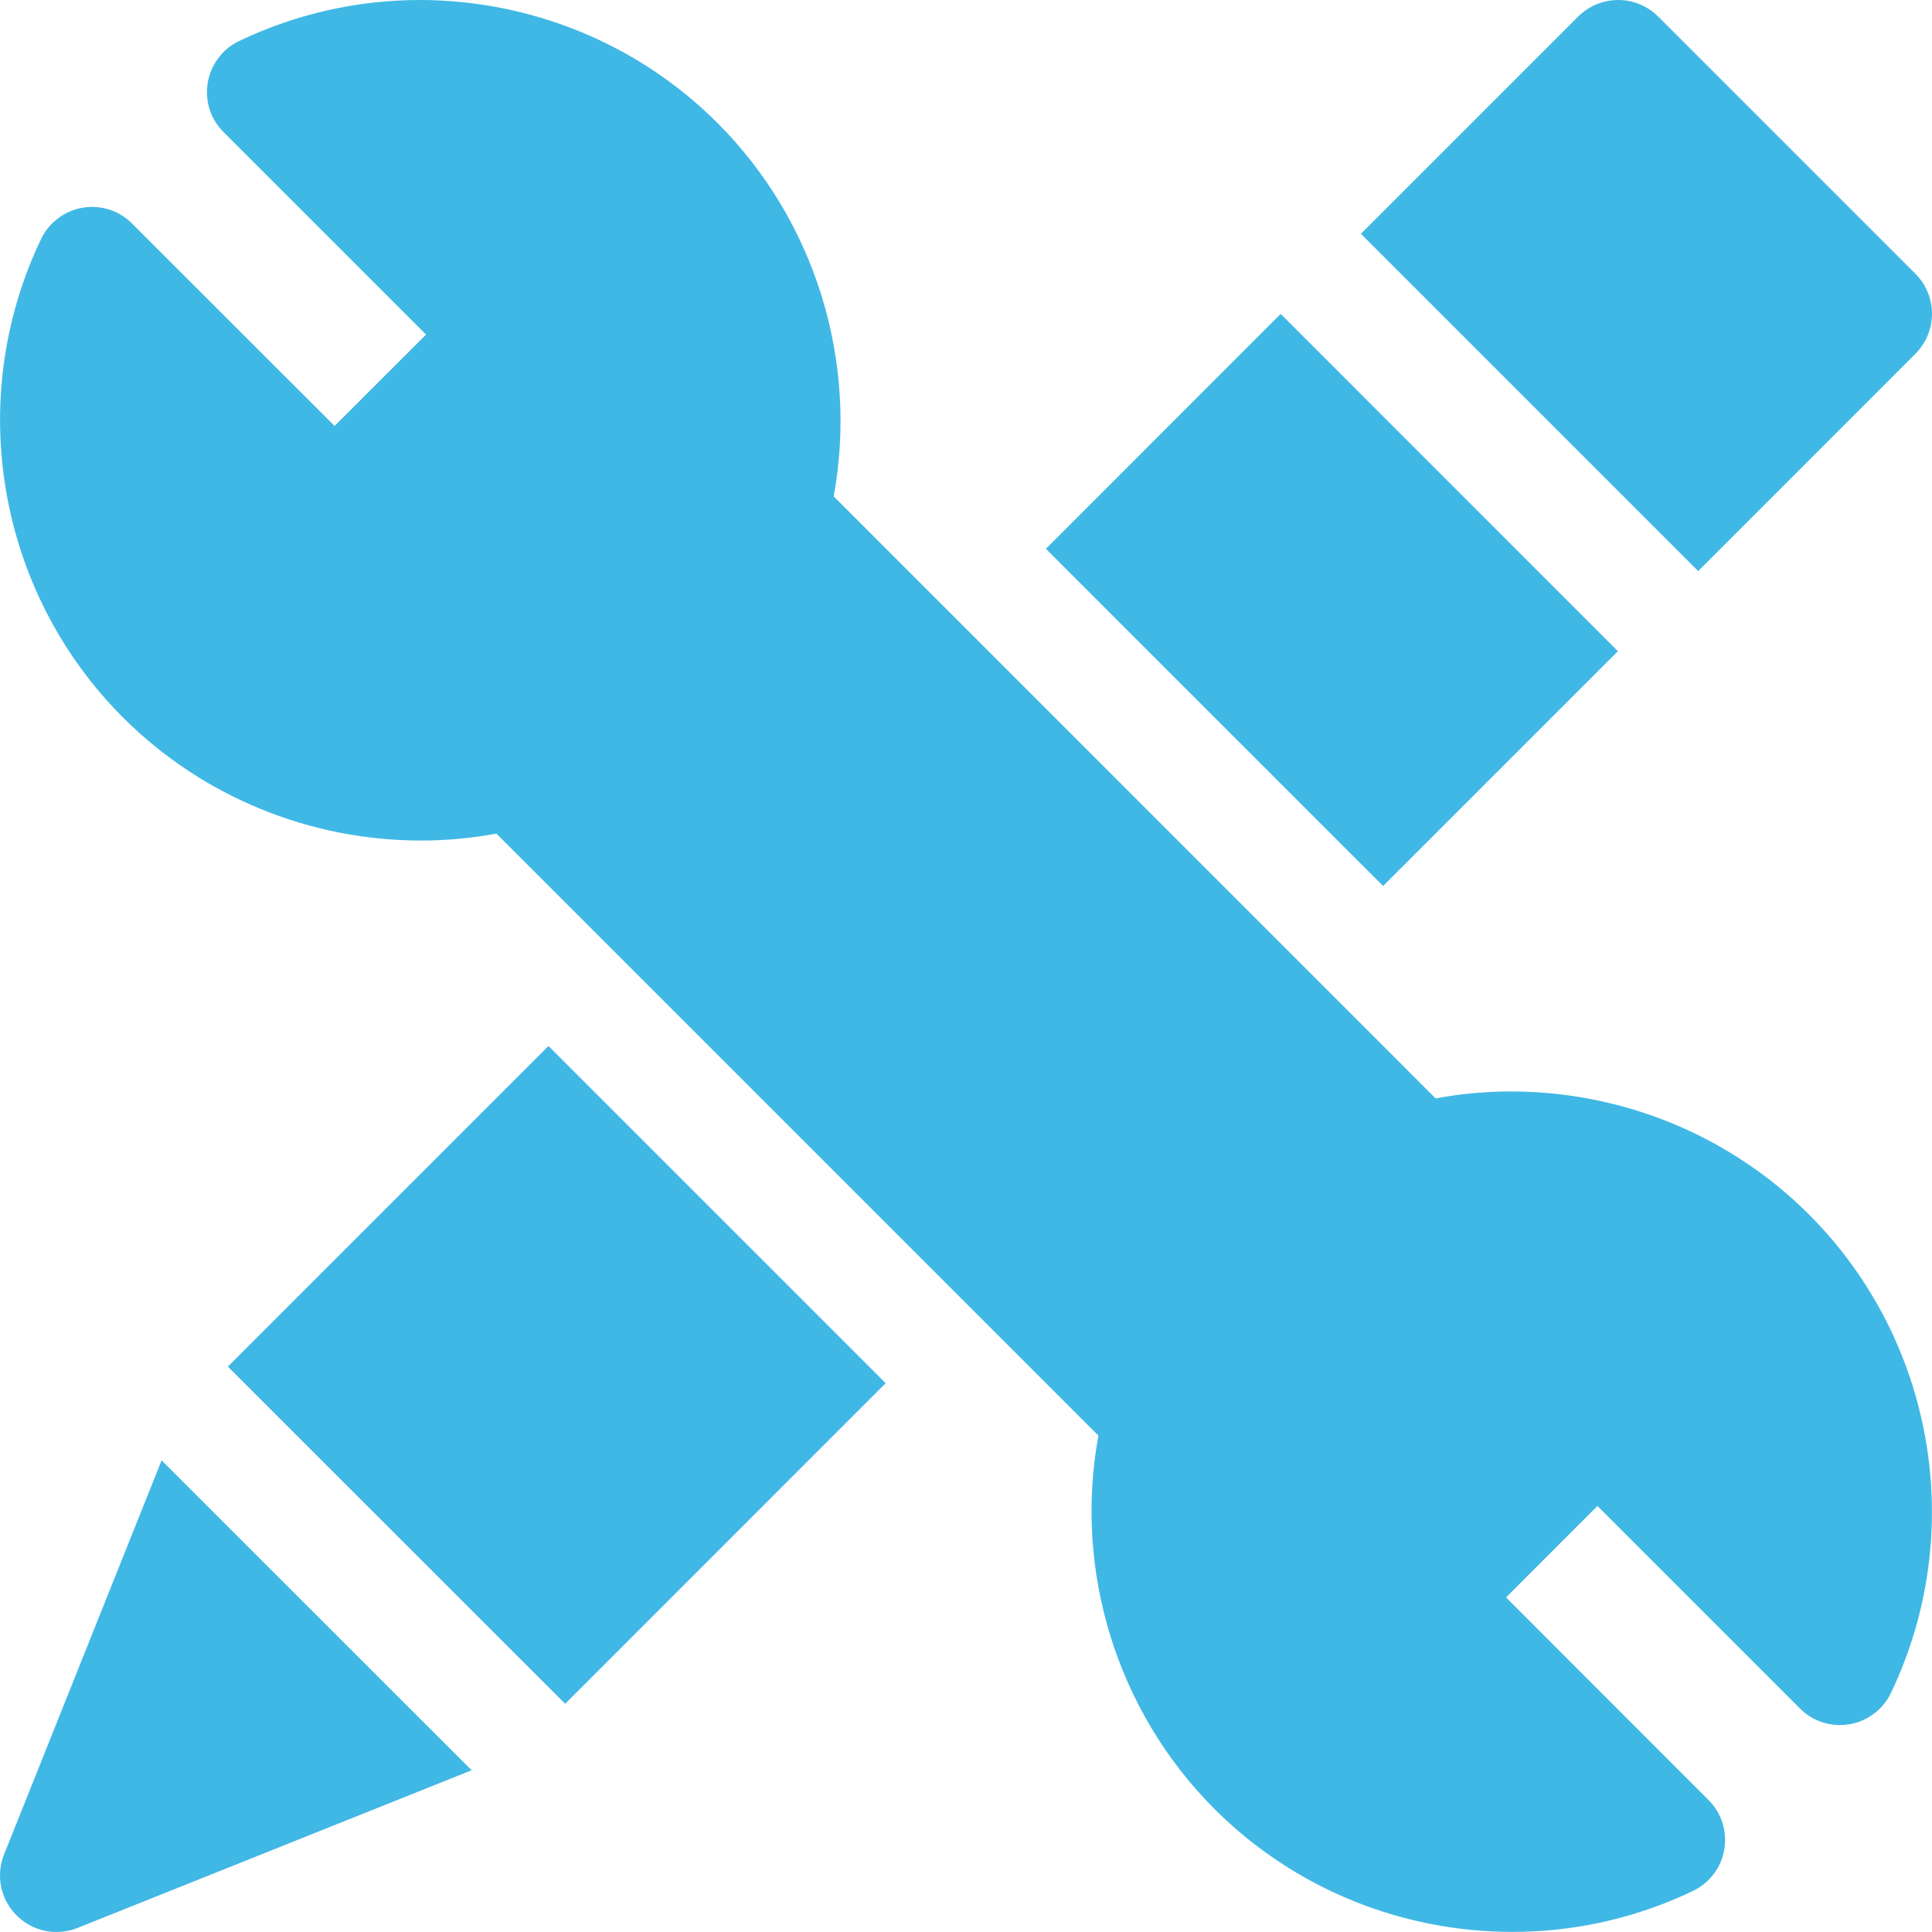 <svg width="17" height="17" viewBox="0 0 17 17" fill="none" xmlns="http://www.w3.org/2000/svg">
<path d="M16.854 3.113C16.9 3.067 16.937 3.012 16.962 2.952C16.987 2.891 17 2.827 17 2.761C17 2.696 16.987 2.631 16.962 2.571C16.937 2.51 16.9 2.455 16.854 2.409L14.591 0.146C14.545 0.1 14.49 0.063 14.429 0.038C14.369 0.013 14.304 -8.4244e-05 14.239 4.15744e-07C14.111 4.15744e-07 13.984 0.049 13.886 0.146L11.975 2.057L14.943 5.025L16.854 3.113ZM0.036 16.317C-0.001 16.407 -0.009 16.507 0.01 16.602C0.03 16.698 0.077 16.785 0.146 16.854C0.215 16.923 0.302 16.97 0.398 16.99C0.493 17.009 0.593 17 0.683 16.964L4.15 15.577L1.422 12.85L0.036 16.317ZM13.296 9.604C13.075 9.604 12.853 9.624 12.632 9.665L7.336 4.368C7.553 3.18 7.174 1.943 6.314 1.083C5.605 0.374 4.656 0.001 3.695 0C3.144 0 2.601 0.123 2.104 0.361C2.032 0.395 1.97 0.446 1.922 0.51C1.874 0.573 1.842 0.647 1.828 0.726C1.815 0.804 1.82 0.885 1.844 0.961C1.868 1.037 1.91 1.106 1.967 1.162L3.749 2.944L2.944 3.748L1.162 1.967C1.106 1.91 1.037 1.868 0.961 1.844C0.885 1.82 0.804 1.814 0.726 1.828C0.647 1.841 0.573 1.874 0.51 1.922C0.446 1.97 0.395 2.032 0.361 2.104C-0.314 3.516 -0.023 5.208 1.083 6.314C1.784 7.015 2.734 7.396 3.704 7.396C3.925 7.396 4.147 7.376 4.368 7.335L9.665 12.632C9.447 13.82 9.826 15.056 10.686 15.917C11.395 16.626 12.344 16.999 13.305 16.999C13.856 17 14.399 16.877 14.896 16.639C14.968 16.605 15.03 16.554 15.079 16.49C15.127 16.427 15.159 16.353 15.172 16.274C15.185 16.196 15.18 16.115 15.156 16.039C15.132 15.963 15.09 15.894 15.033 15.838L13.252 14.056L14.056 13.251L15.838 15.033C15.894 15.09 15.963 15.132 16.039 15.156C16.115 15.18 16.196 15.185 16.274 15.172C16.353 15.159 16.427 15.126 16.49 15.078C16.554 15.03 16.605 14.968 16.639 14.896C17.314 13.484 17.023 11.792 15.917 10.686C15.216 9.985 14.267 9.604 13.296 9.604Z" fill="#00A0DC" fill-opacity="0.75"/>
<path d="M2.005 12.025L4.826 9.204L7.793 12.171L4.973 14.992L2.005 12.025ZM9.203 4.829L11.269 2.762L14.236 5.73L12.17 7.796L9.203 4.829Z" fill="#00A0DC" fill-opacity="0.75"/>
</svg>
